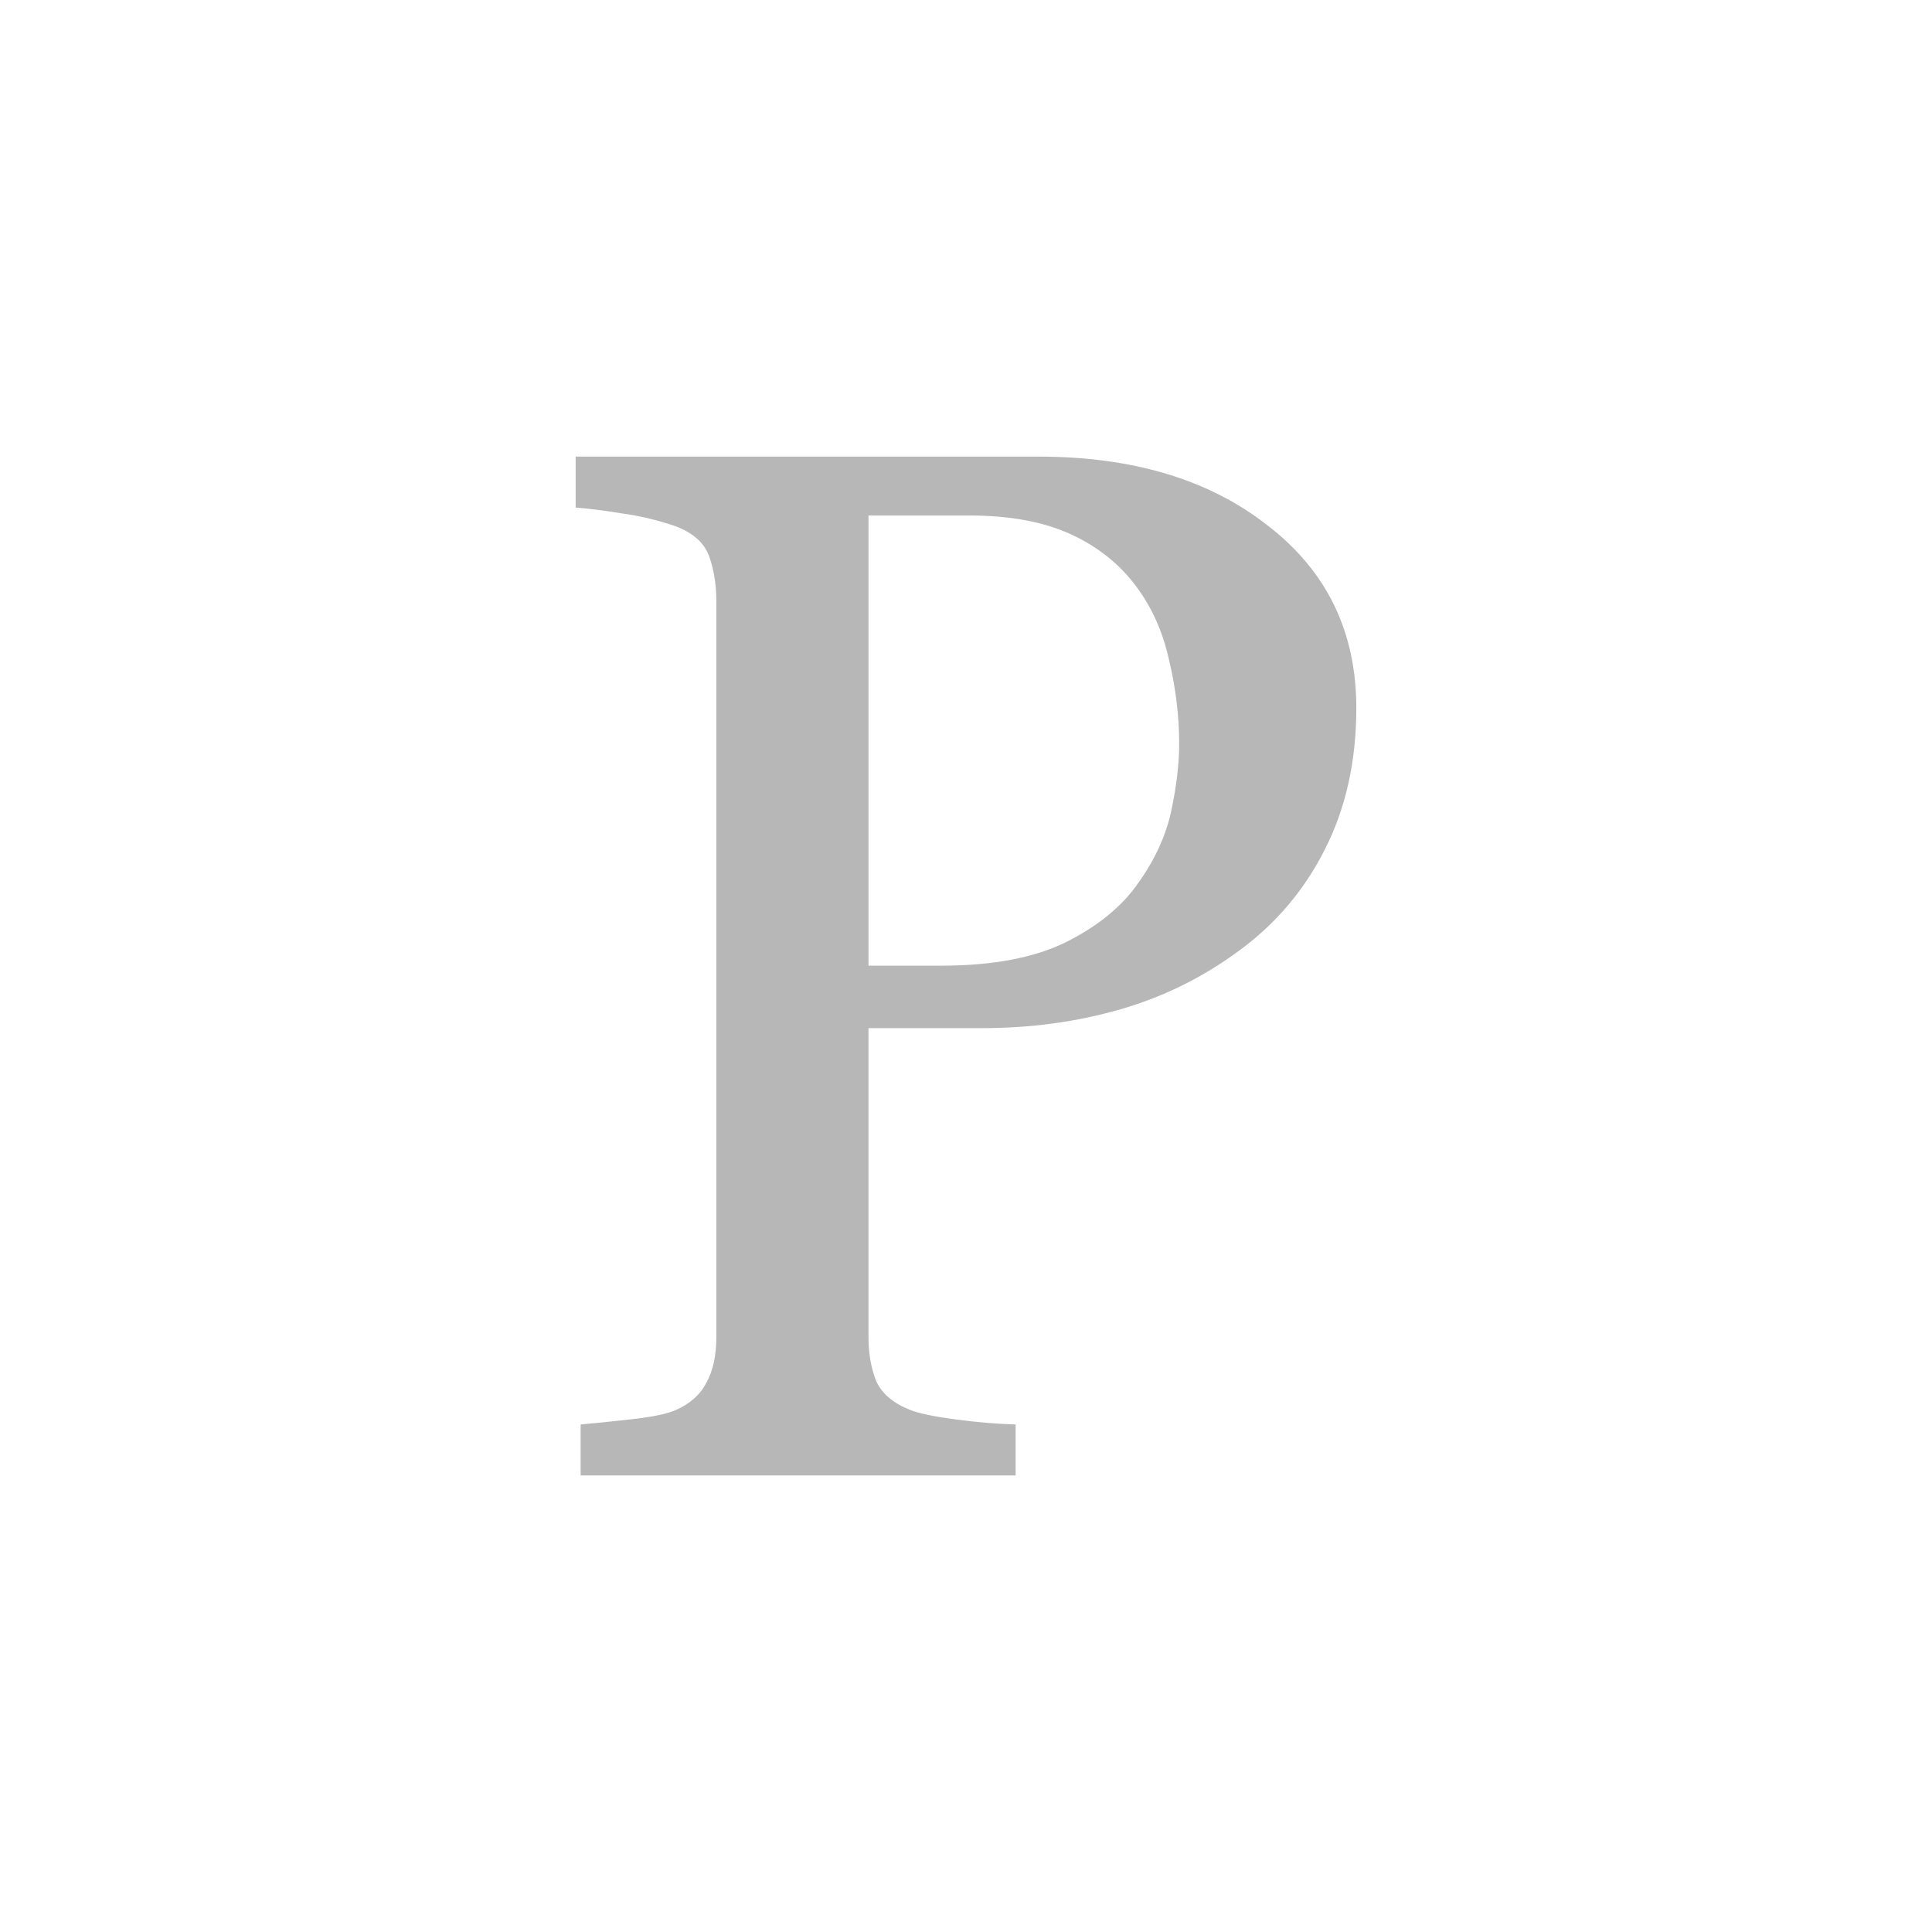 <svg viewBox="0 0 512 512" xmlns="http://www.w3.org/2000/svg">
 <path d="m359.44 187.6c0 14.08-2.777 26.576-8.329 37.485-5.426 10.782-12.998 19.725-22.714 26.829-9.59 7.104-20.13 12.305-31.61 15.603-11.484 3.299-23.661 4.948-36.532 4.948h-30.1v81.82c0 4.439.698 8.372 2.082 11.797 1.514 3.298 4.542 5.835 9.09 7.611 2.271.887 6.246 1.712 11.925 2.473 5.804.764 11.1 1.205 15.899 1.332v13.51h-115.27v-13.51c3.03-.255 7.382-.701 13.06-1.332 5.805-.632 9.843-1.459 12.11-2.473 3.785-1.649 6.499-4.06 8.139-7.231 1.766-3.172 2.65-7.231 2.65-12.178v-194.84c0-4.44-.629-8.436-1.893-11.988-1.262-3.552-4.227-6.216-8.896-7.991-4.795-1.649-9.59-2.791-14.385-3.425-4.669-.764-8.707-1.268-12.11-1.523v-13.509h122.65c24.985 0 45.24 6.089 60.76 18.267 15.647 12.05 23.471 28.16 23.471 48.33m-57.54 46.05c4.29-6.089 7.13-12.368 8.518-18.838 1.388-6.596 2.082-12.494 2.082-17.695 0-7.23-.883-14.588-2.65-22.07-1.641-7.484-4.543-14.02-8.707-19.598-4.416-5.962-10.222-10.592-17.414-13.891-7.193-3.298-16.15-4.947-26.878-4.947h-26.689v119.3h19.306c13.628 0 24.67-2.092 33.12-6.279 8.581-4.313 15.02-9.641 19.306-15.983" fill="#b7b7b7"/>
</svg>
